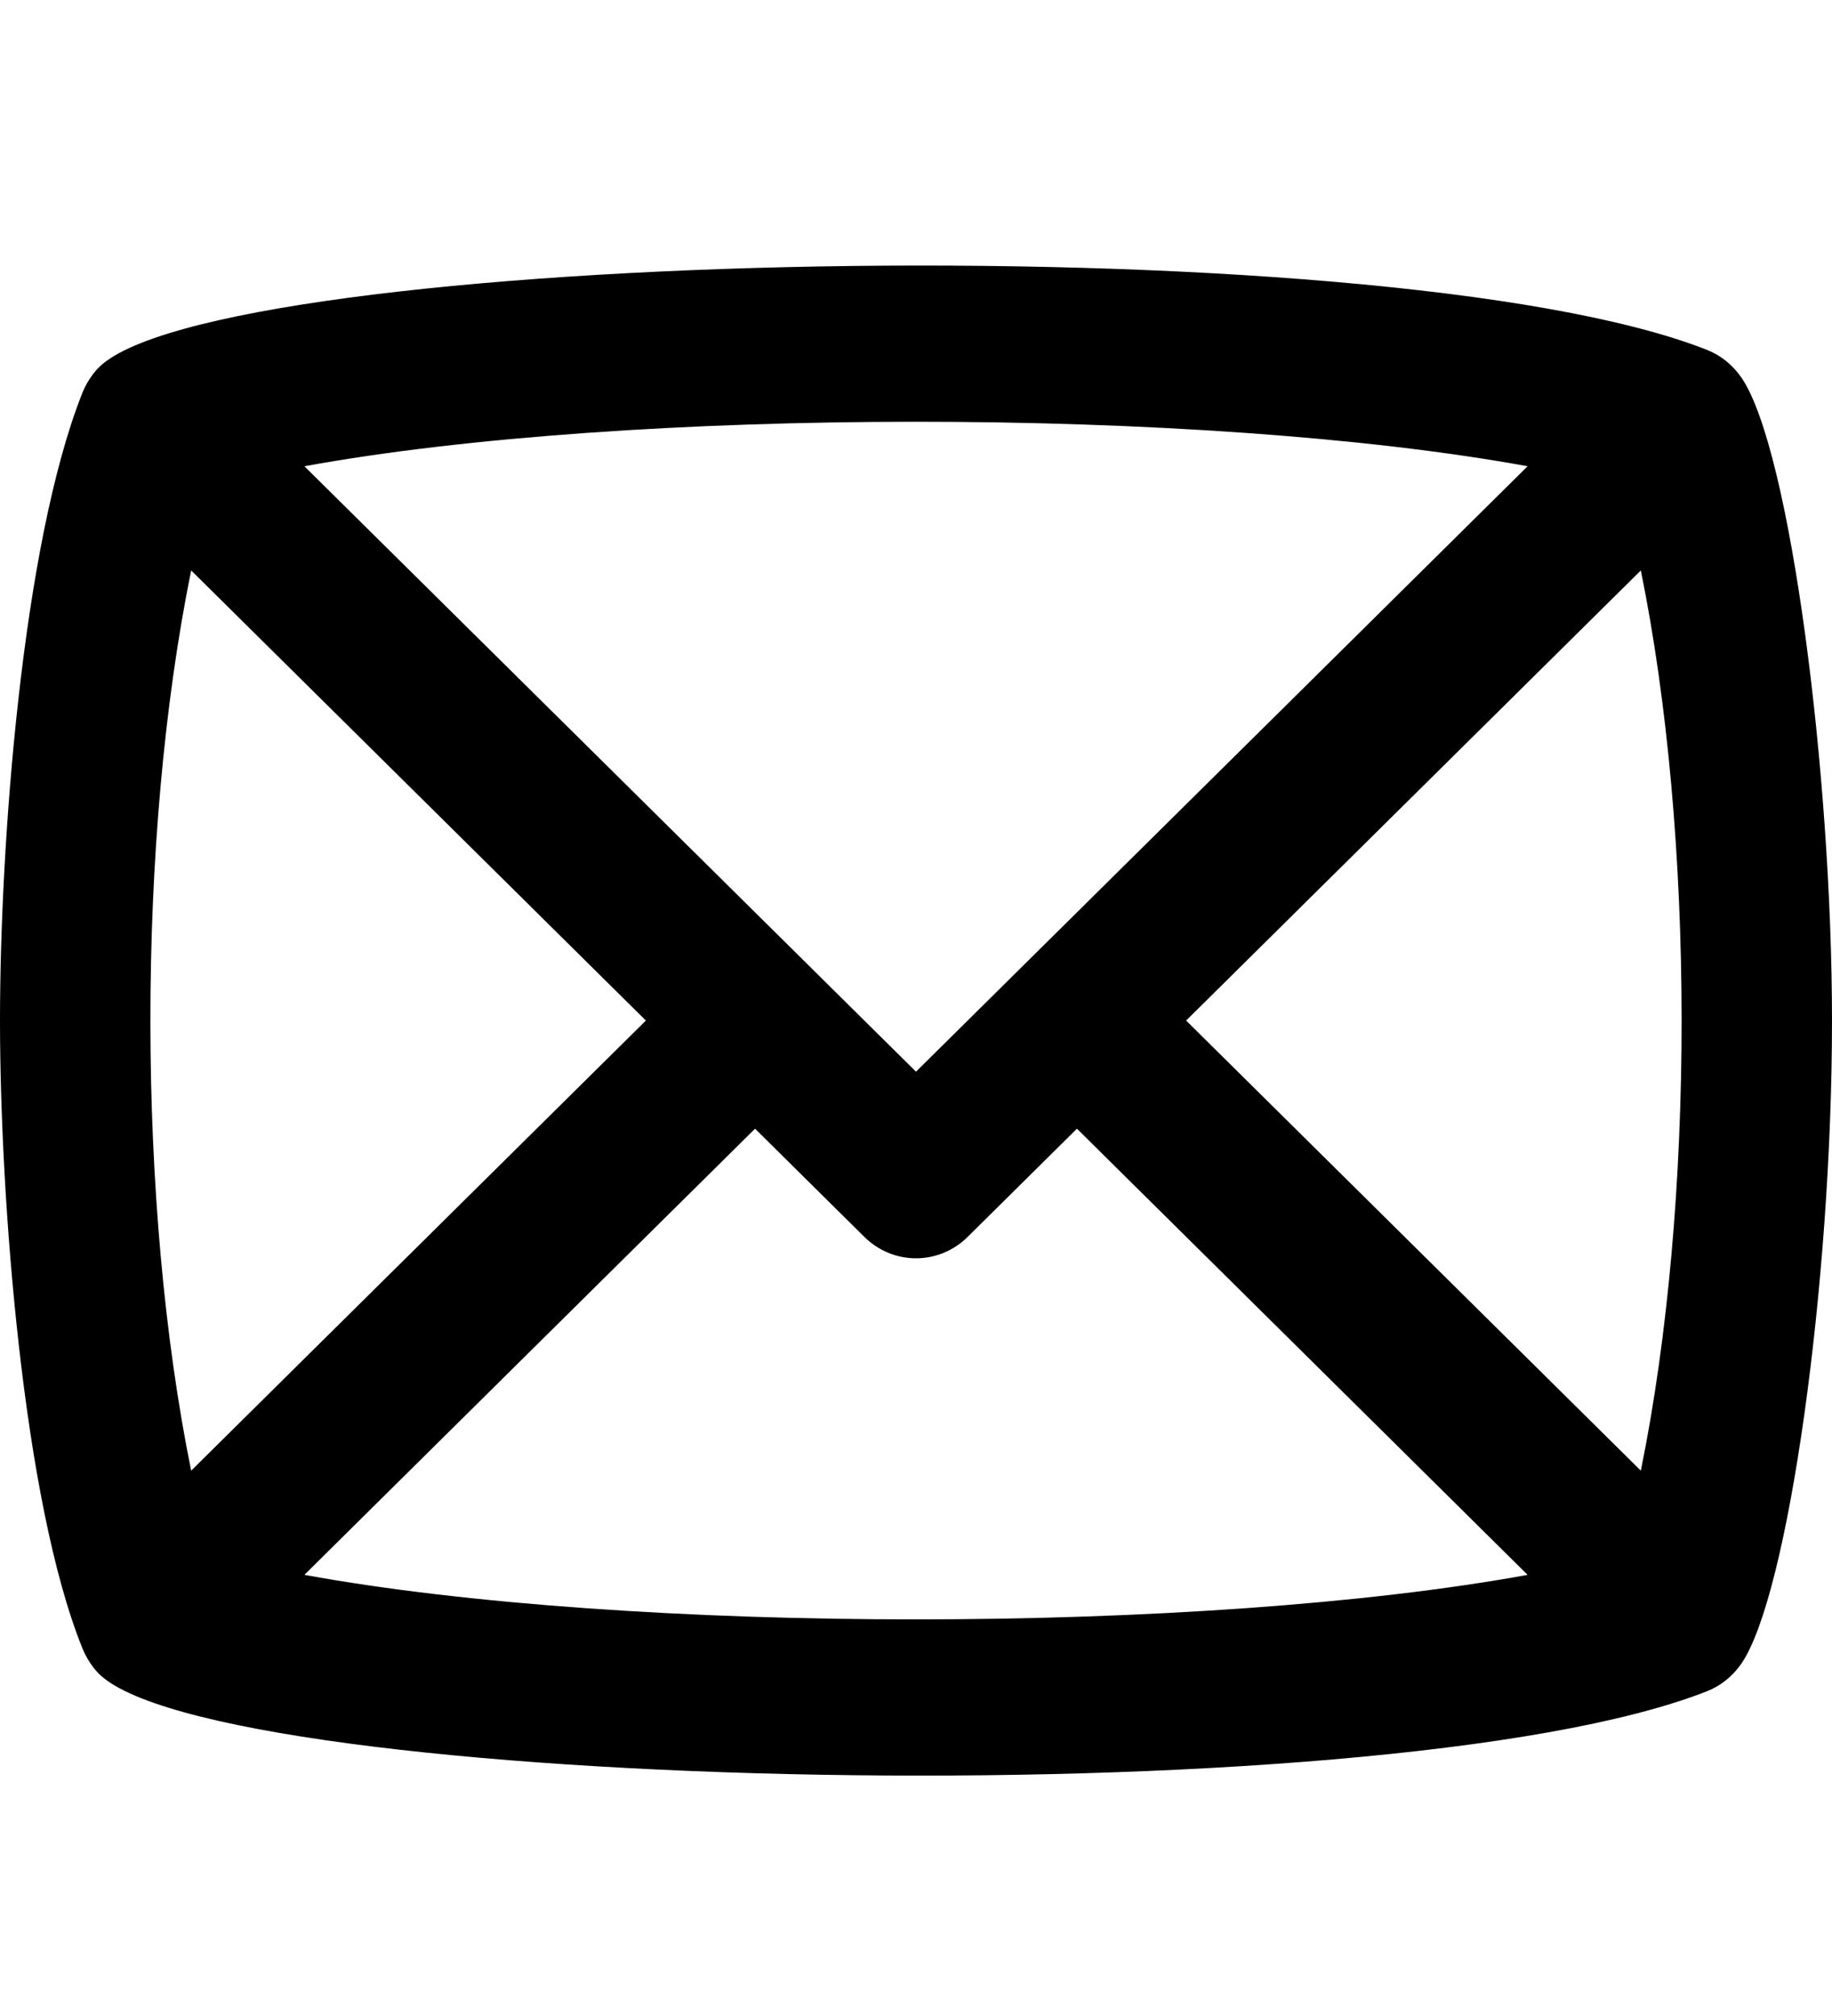 <svg width="20" height="22" viewBox="0 0 20 22" fill="none" xmlns="http://www.w3.org/2000/svg">
<g>
<path d="M19.013 18.151C19.521 17.408 20 14.008 20 11.137C20 8.462 19.547 4.914 19.015 4.126C18.916 3.981 18.783 3.876 18.635 3.818C15.062 2.409 2.246 2.729 1.06 4.029C1 4.095 0.937 4.19 0.897 4.293C0.238 5.959 0 9.23 0 11.137C0 13.054 0.247 16.376 0.9 17.988C0.94 18.087 1 18.179 1.06 18.245C2.249 19.548 15.065 19.864 18.635 18.456C18.785 18.397 18.916 18.293 19.013 18.151ZM12.949 11.137L17.913 6.225C18.502 9.119 18.511 13.113 17.913 16.049L12.949 11.137ZM16.677 5.088L10 11.695L3.323 5.088C6.866 4.442 13.116 4.439 16.677 5.088ZM2.087 16.049C1.498 13.156 1.489 9.162 2.087 6.225L7.051 11.137L2.087 16.049ZM3.323 17.186L8.243 12.317L9.434 13.496C9.751 13.81 10.249 13.81 10.566 13.496L11.757 12.317L16.677 17.186C13.134 17.832 6.884 17.836 3.323 17.186Z" fill="black"/>
</g>
<defs>
<rect width="20" height="20.833" fill="white" transform="translate(0 0.721)"/>
</defs>
</svg>
